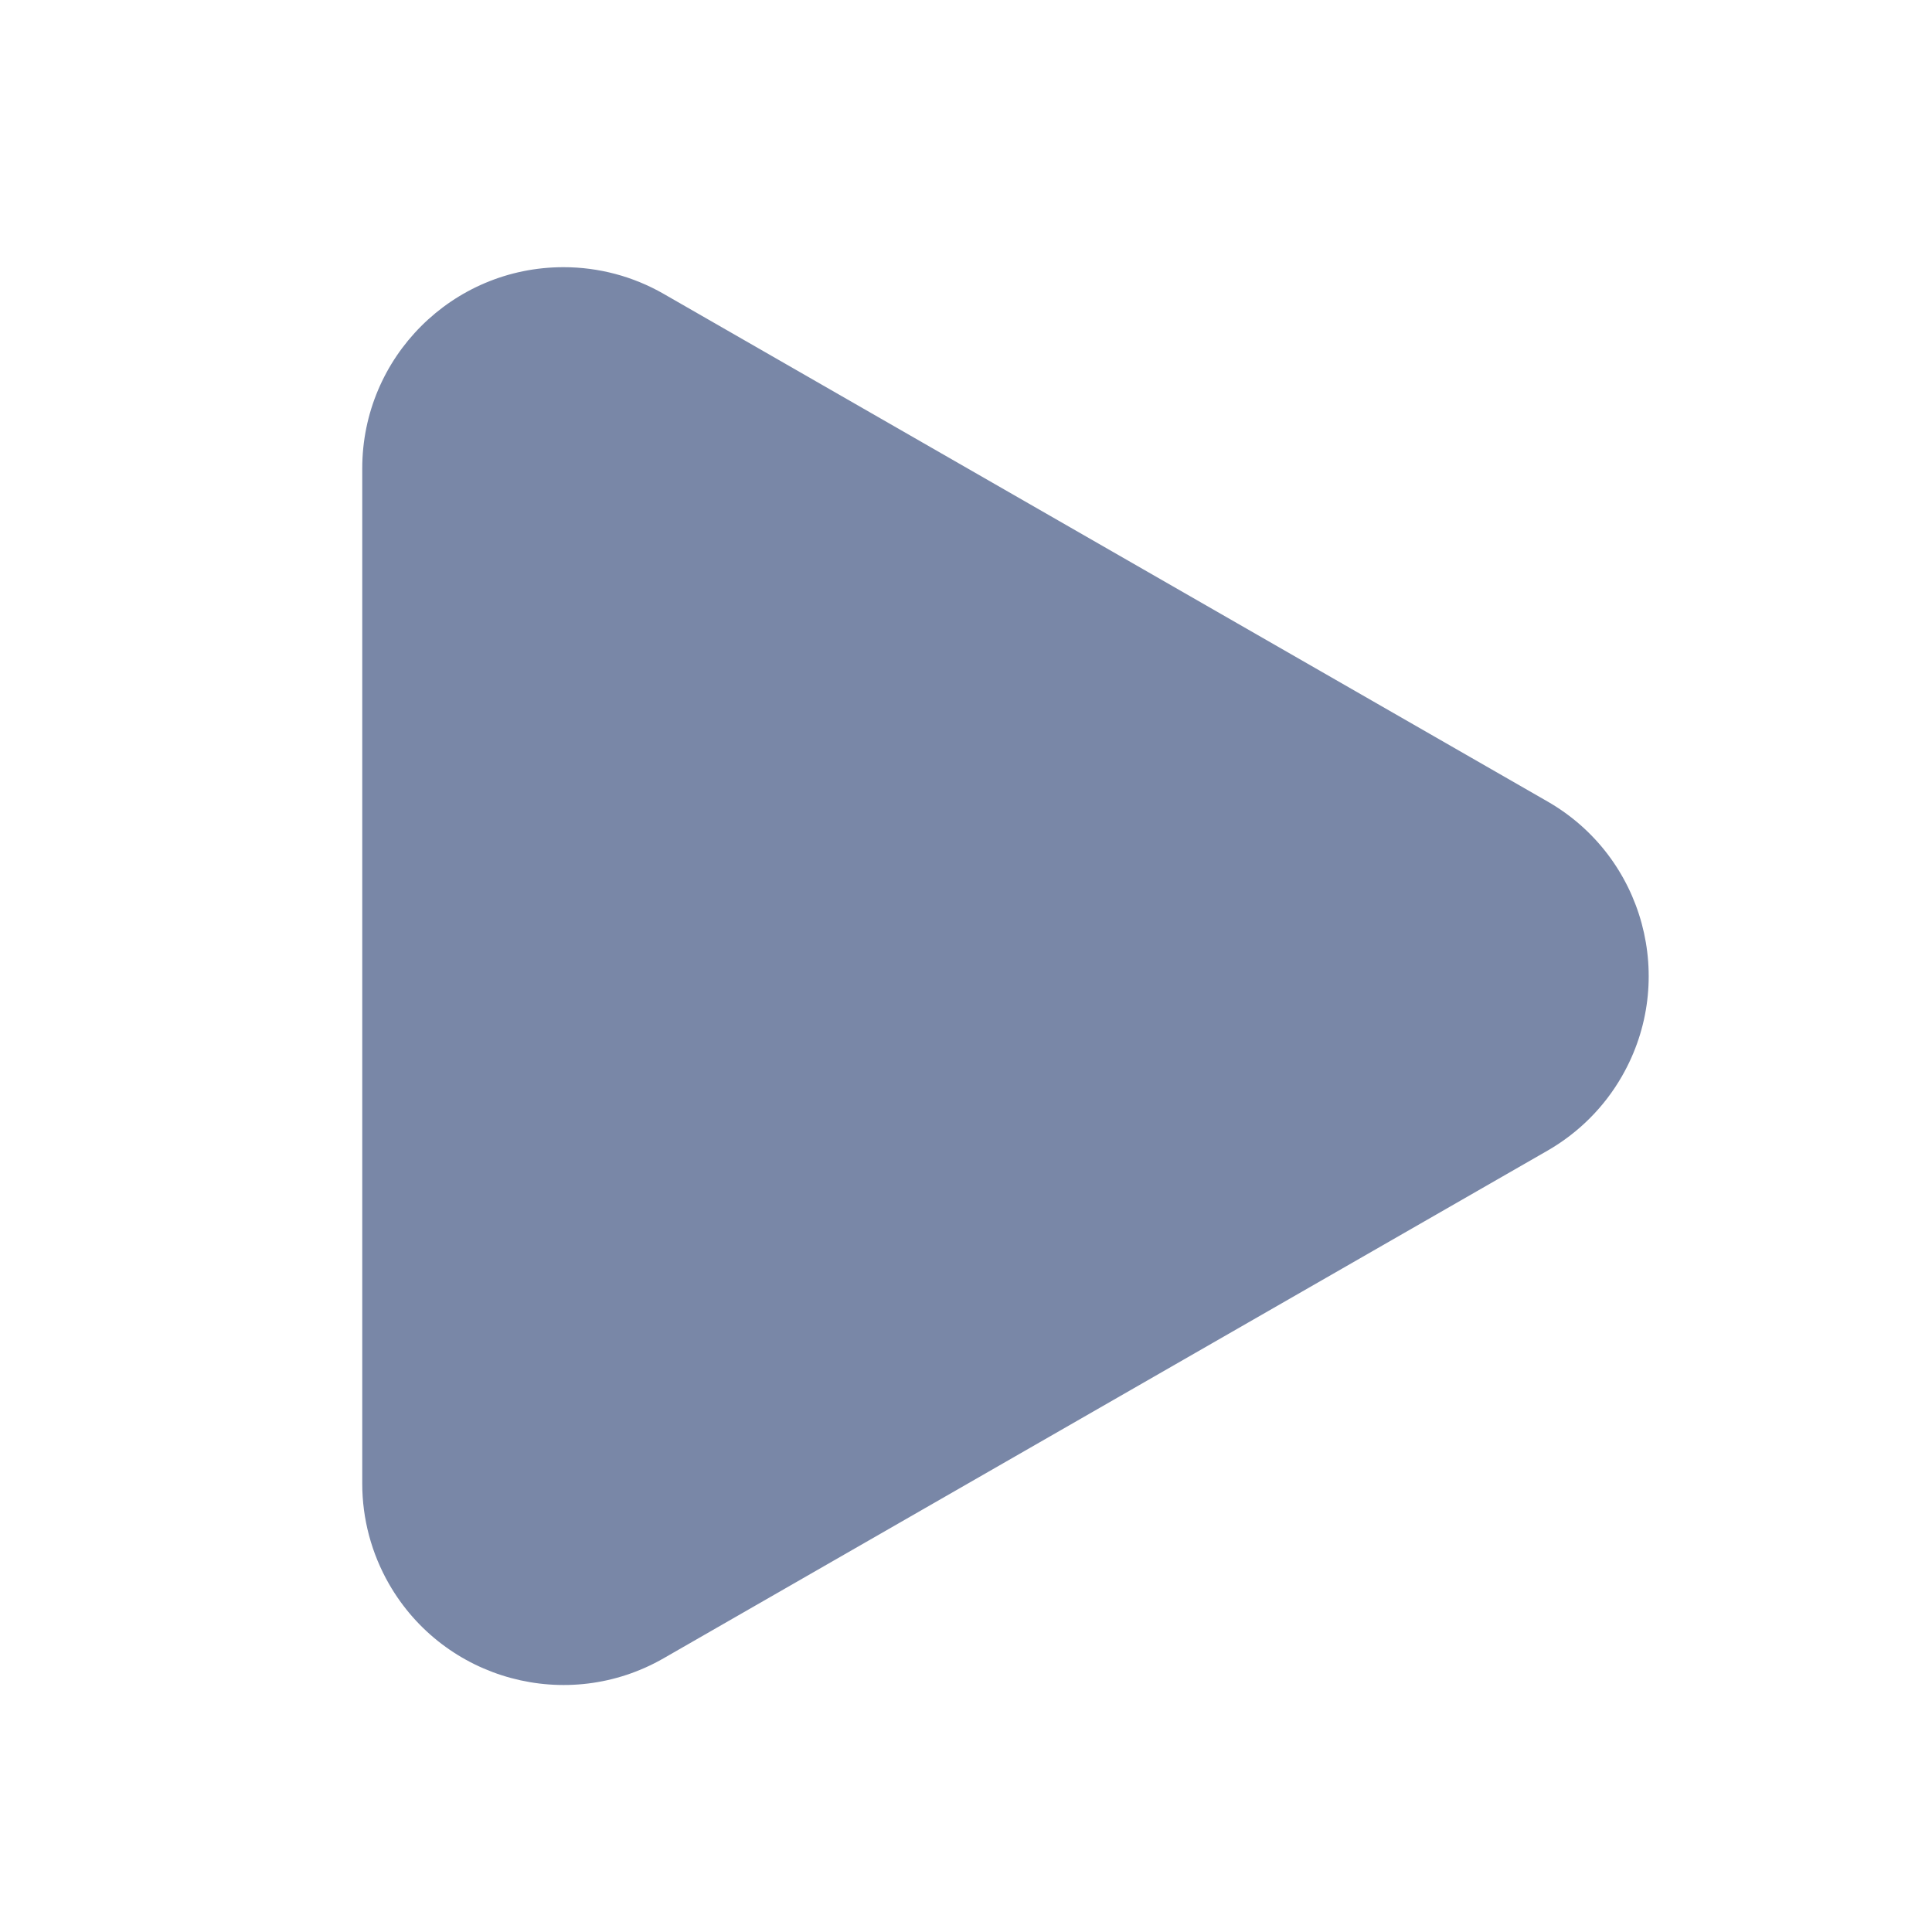 <?xml version="1.0" encoding="UTF-8"?>
<svg xmlns="http://www.w3.org/2000/svg" xmlns:xlink="http://www.w3.org/1999/xlink" width="24" height="24" viewBox="0 0 24 24" version="1.1">
    <title>Public/ic_public_play</title>
    <defs>
        <path d="M15.918,6.65 L22.224,17.63 C22.912,18.827 22.499,20.355 21.301,21.043 C20.922,21.26 20.493,21.375 20.056,21.375 L7.444,21.375 C6.063,21.375 4.944,20.256 4.944,18.875 C4.944,18.438 5.058,18.009 5.276,17.63 L11.582,6.65 C12.27,5.452 13.798,5.039 14.995,5.727 C15.379,5.947 15.697,6.266 15.918,6.65 Z" id="_path-1"/>
    </defs>
    <g id="_Public/ic_public_play" stroke="none" stroke-width="1" fill="none" fill-rule="evenodd">
        <mask id="_mask-2" fill="white">
            <use xlink:href="#_path-1"/>
        </mask>
        <use id="_多边形备份-5" fill="#7987a7" transform="translate(13.75, 12.125) rotate(-270) translate(-13.75, -12.125) " xlink:href="#_path-1"/>
    </g>
</svg>